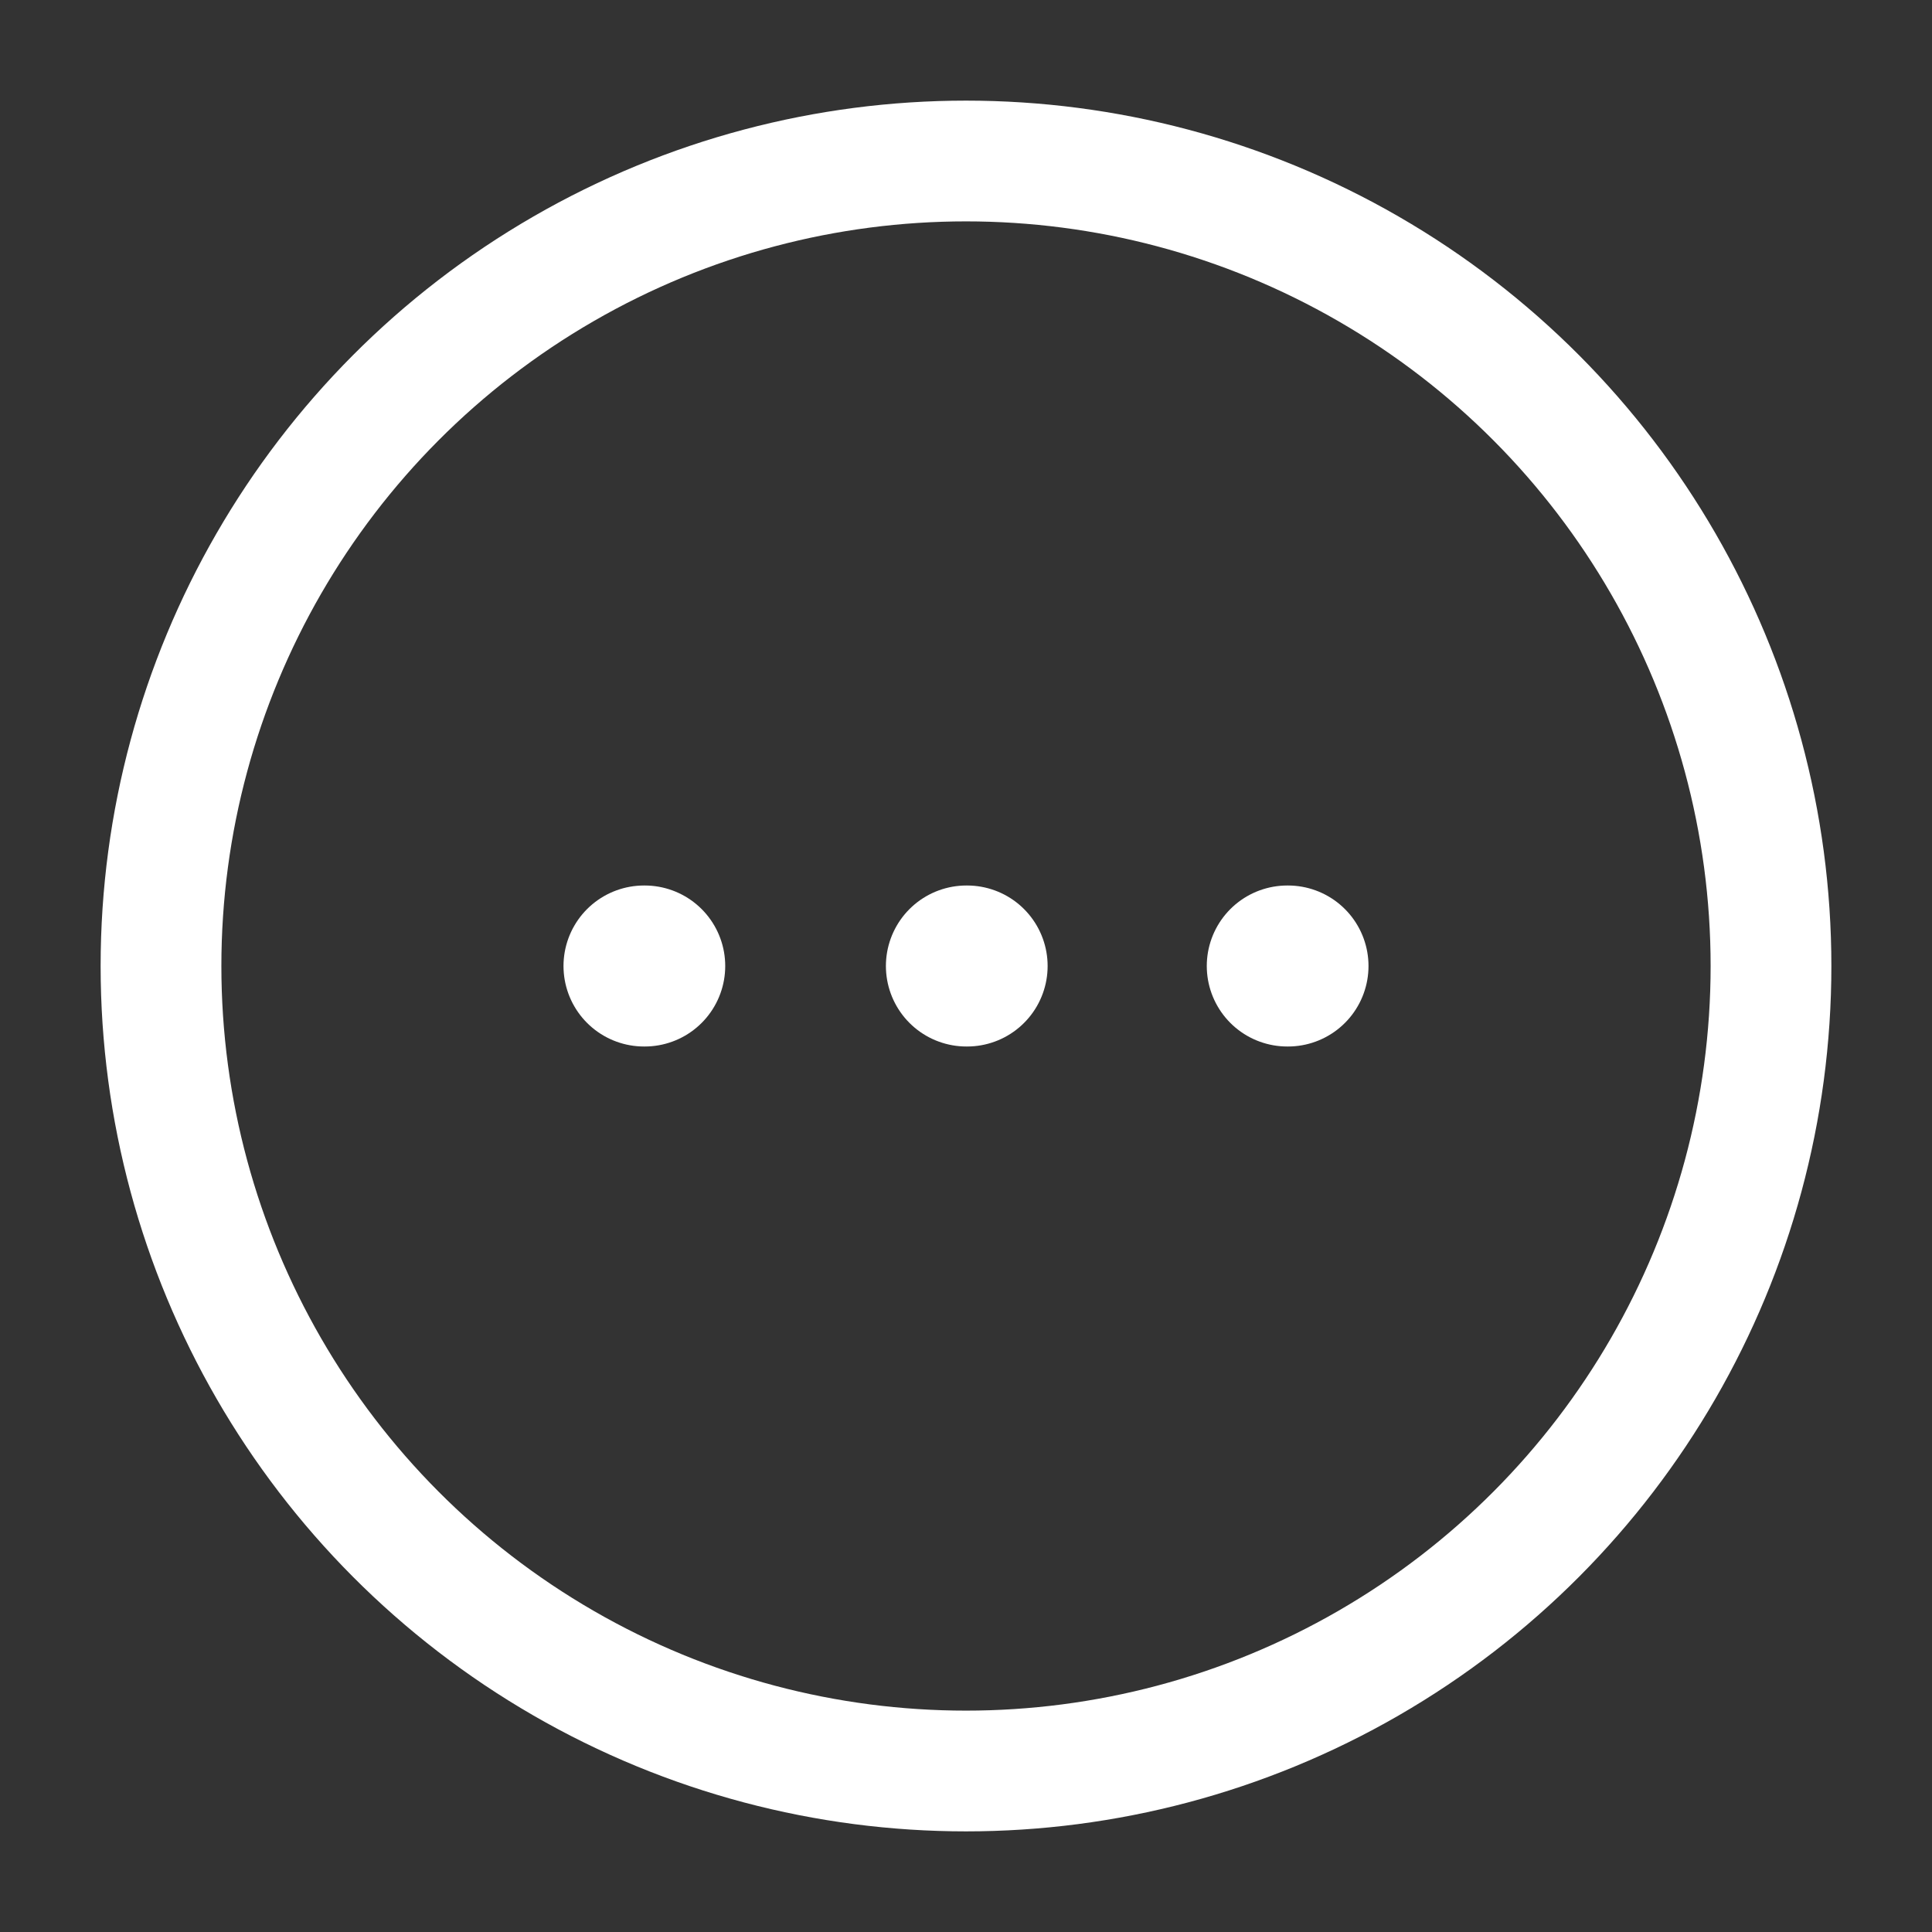 <?xml version="1.0" encoding="utf-8"?><!-- Uploaded to: SVG Repo, www.svgrepo.com, Generator: SVG Repo Mixer Tools -->
<svg width="800px" height="800px" viewBox="0 0 24 24" fill="none" xmlns="http://www.w3.org/2000/svg">
<rect x="0" y="0" width="24" height="24" fill="#333333" stroke="none"/>
<path d="M8 12H8.009M12.005 12H12.014M15.991 12H16" stroke="#fff" stroke-width="2" stroke-linecap="round" stroke-linejoin="round"/>
<circle cx="12" cy="12" r="10" stroke="#fff" stroke-width="1.5"/>
</svg>